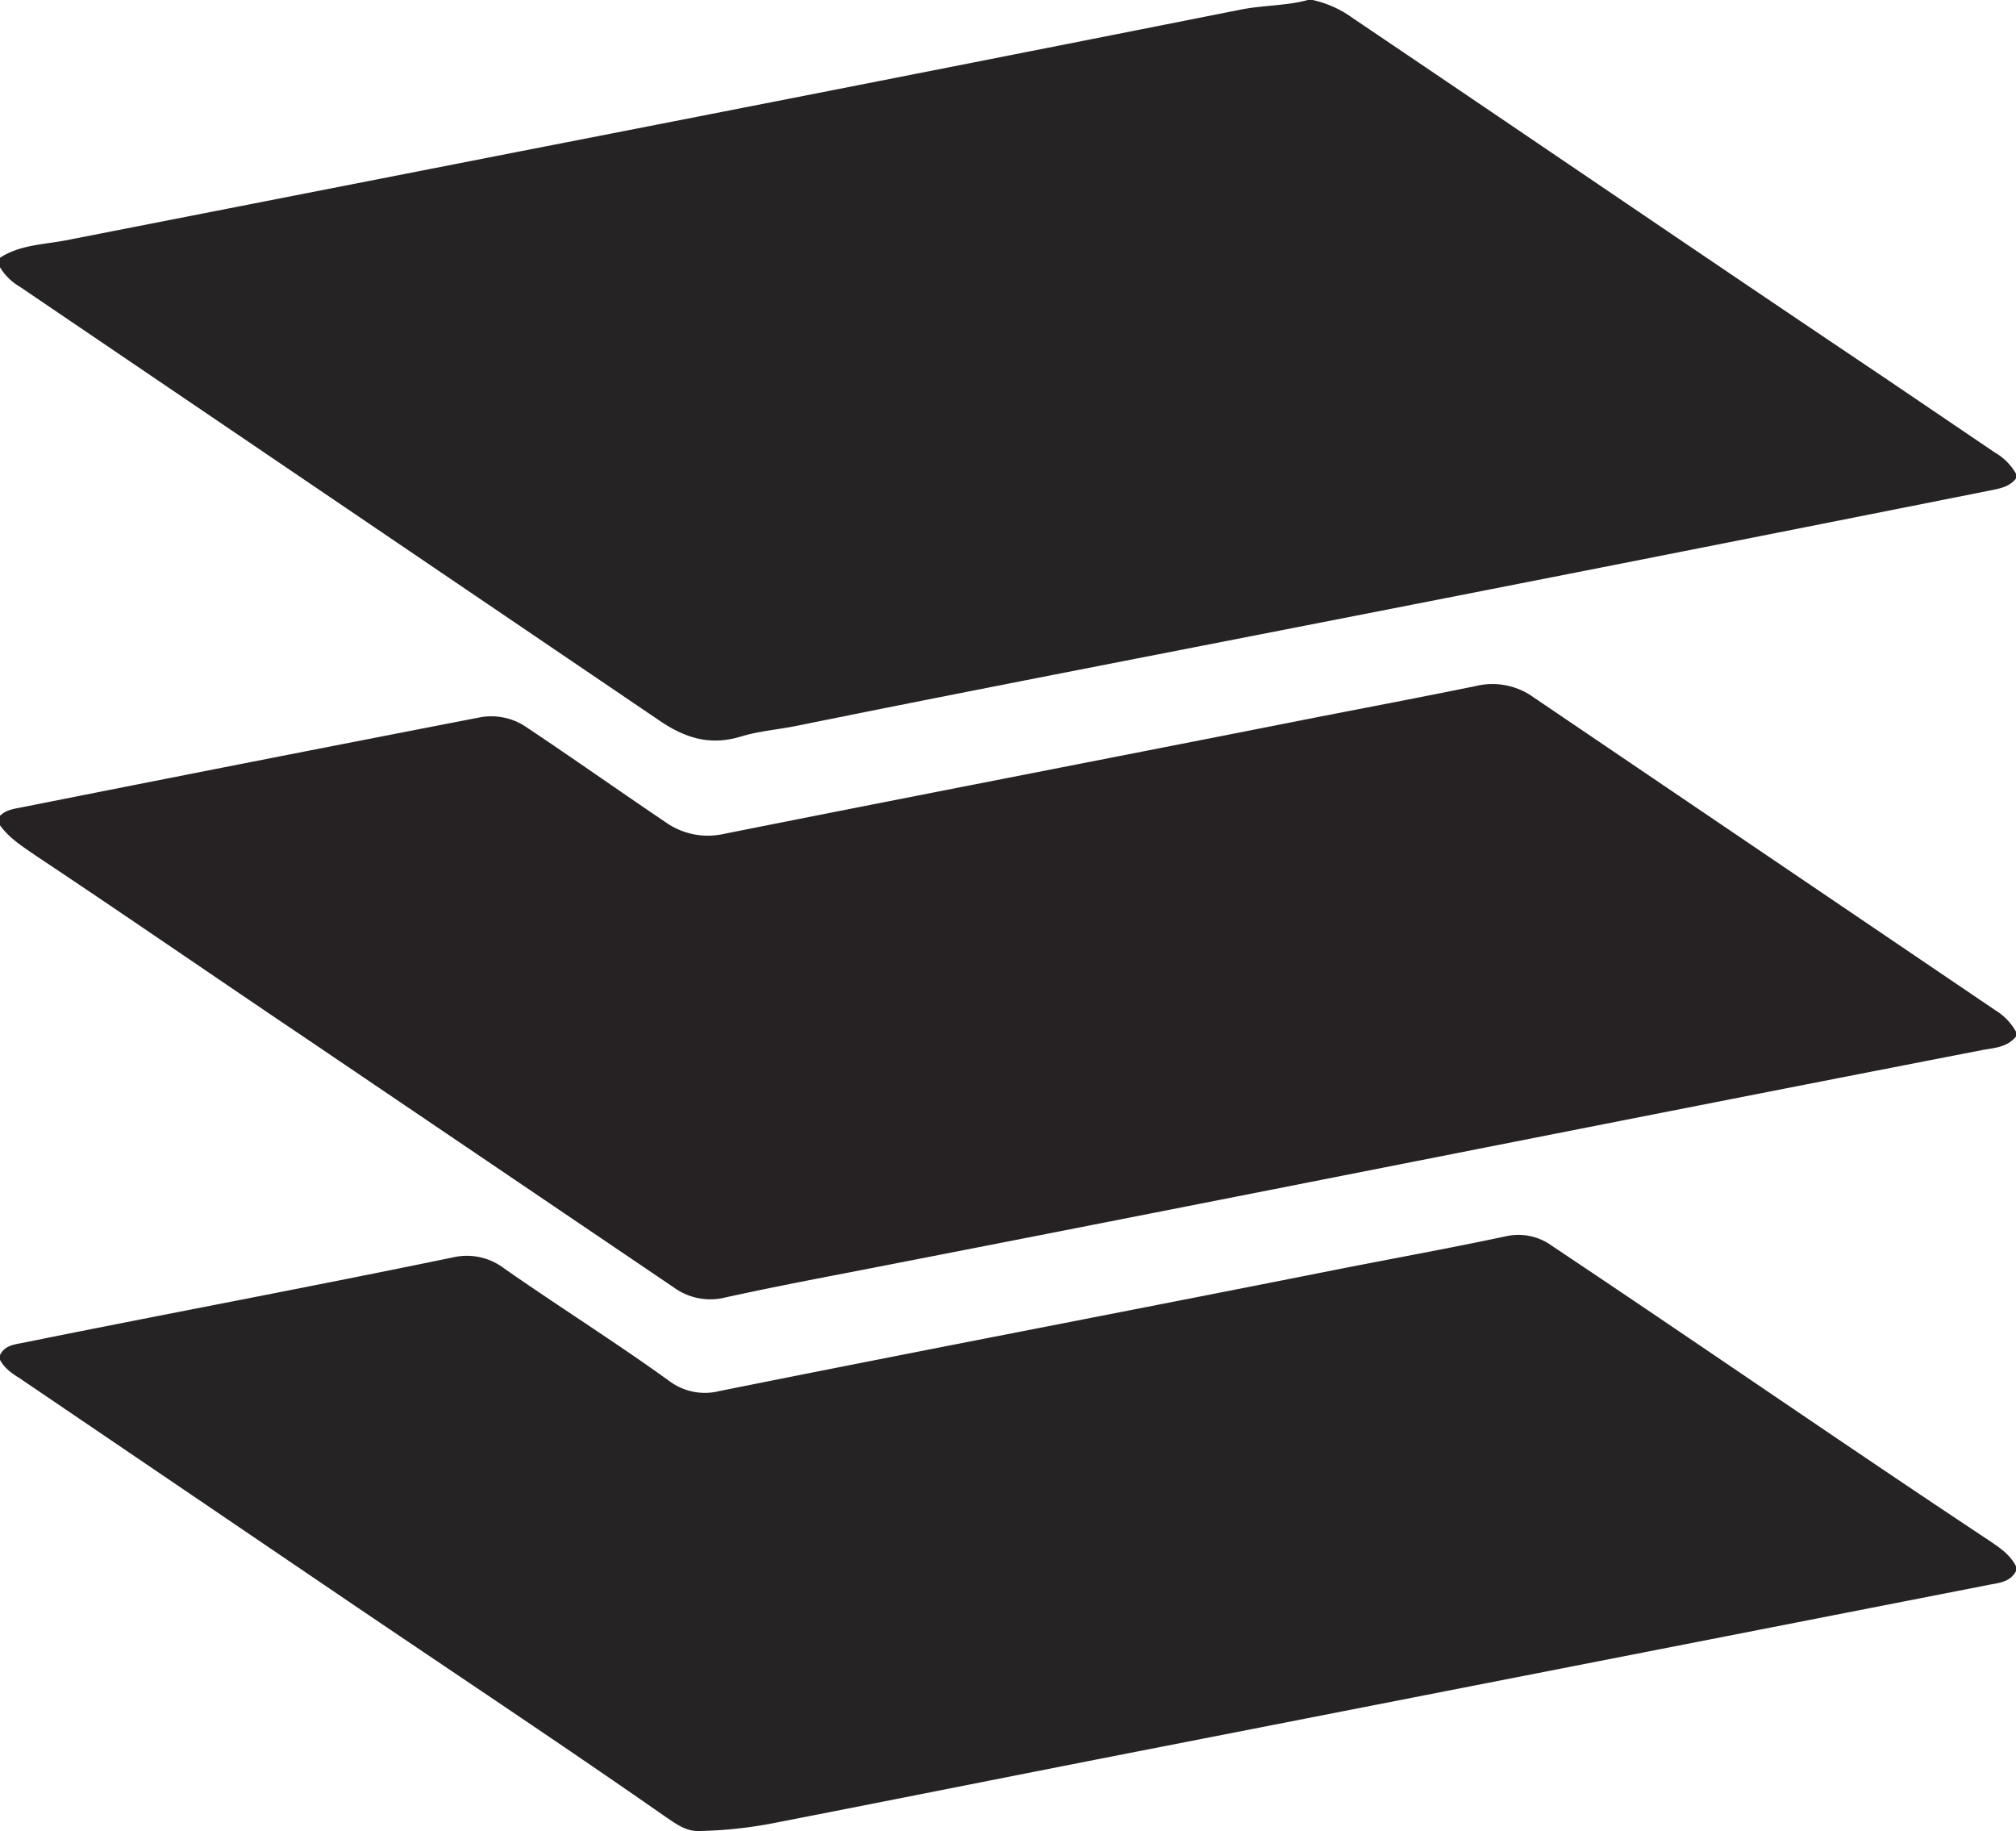 <svg id="Layer_1" data-name="Layer 1" xmlns="http://www.w3.org/2000/svg" viewBox="0 0 550 499.4">
  <defs>
    <style>
      .cls-1 {
        fill: #262324;
      }

      .cls-2 {
        fill: #262223;
      }
    </style>
  </defs>
  <title>sequences</title>
  <g>
    <path class="cls-1" d="M381.8,50.3h1.3A29.1,29.1,0,0,1,394,55.2c48.2,32.5,96.2,65.3,144.5,97.7l30.7,20.8a15.6,15.6,0,0,1,5.8,5.8v1.3c-1.7,2.2-4.2,2.7-6.7,3.2q-100.9,20.1-201.9,39.8c-41.4,8.1-82.8,16.1-124.2,24.5-5,1-10.2,1.4-15.1,2.9-8.3,2.5-15,.5-22.1-4.3L30.4,128.5a15.3,15.3,0,0,1-5.4-5.3v-2.6c5.4-3.5,11.8-3.6,17.7-4.7L166.8,91.6q98.5-19.2,196.8-38.7C369.7,51.7,375.9,51.9,381.8,50.3Z" transform="translate(-25 -50.3)"/>
    <path class="cls-2" d="M25,275.4v-2.6c1.6-1.6,3.8-1.9,5.9-2.3q62.4-12.4,124.8-24.5a17,17,0,0,1,13.3,2.9c12.6,8.4,24.9,17.1,37.5,25.6a20,20,0,0,0,16.2,3.2c51.2-10.2,102.4-20.1,153.6-30.2,17.1-3.4,34.3-6.6,51.4-10.1a19.2,19.2,0,0,1,15.7,3.1l125.9,85.3a15.9,15.9,0,0,1,5.7,5.9V333c-2.4,3-6,3.1-9.2,3.7-103.5,20.1-206.9,40.8-310.4,60.9-10.9,2.1-21.7,4.2-32.6,6.6a16.9,16.9,0,0,1-13.9-2.7l-100-67.7c-24.7-16.6-49.3-33.6-74.1-50.1C31.2,281.2,27.6,279,25,275.4Z" transform="translate(-25 -50.3)"/>
    <path class="cls-1" d="M25,421.2v-1.3c1.3-2.7,4-2.9,6.5-3.4,39-7.9,78.2-15.2,117.3-23.3a16.8,16.8,0,0,1,13.8,3.1c14.9,10.4,30.2,20,44.9,30.6a16.2,16.2,0,0,0,13.8,2.8C276.6,418.6,332.1,408,387.5,397c16.1-3.2,32.3-6.1,48.3-9.5a15.5,15.5,0,0,1,12.6,2.6c39.9,26.6,79.3,53.9,119.3,80.4,2.8,1.9,5.7,3.8,7.3,7v1.3c-1.5,2.9-4.4,3.2-7.1,3.7L341.5,526.8c-34.9,6.8-69.8,13.8-104.7,20.6a117.9,117.9,0,0,1-20.9,2.3c-3.9.2-6.8-2.2-9.8-4.2-29.4-20.5-59.2-40.2-88.8-60.3L30.5,426.3C28.4,425,26.3,423.6,25,421.2Z" transform="translate(-25 -50.3)"/>
  </g>
</svg>
